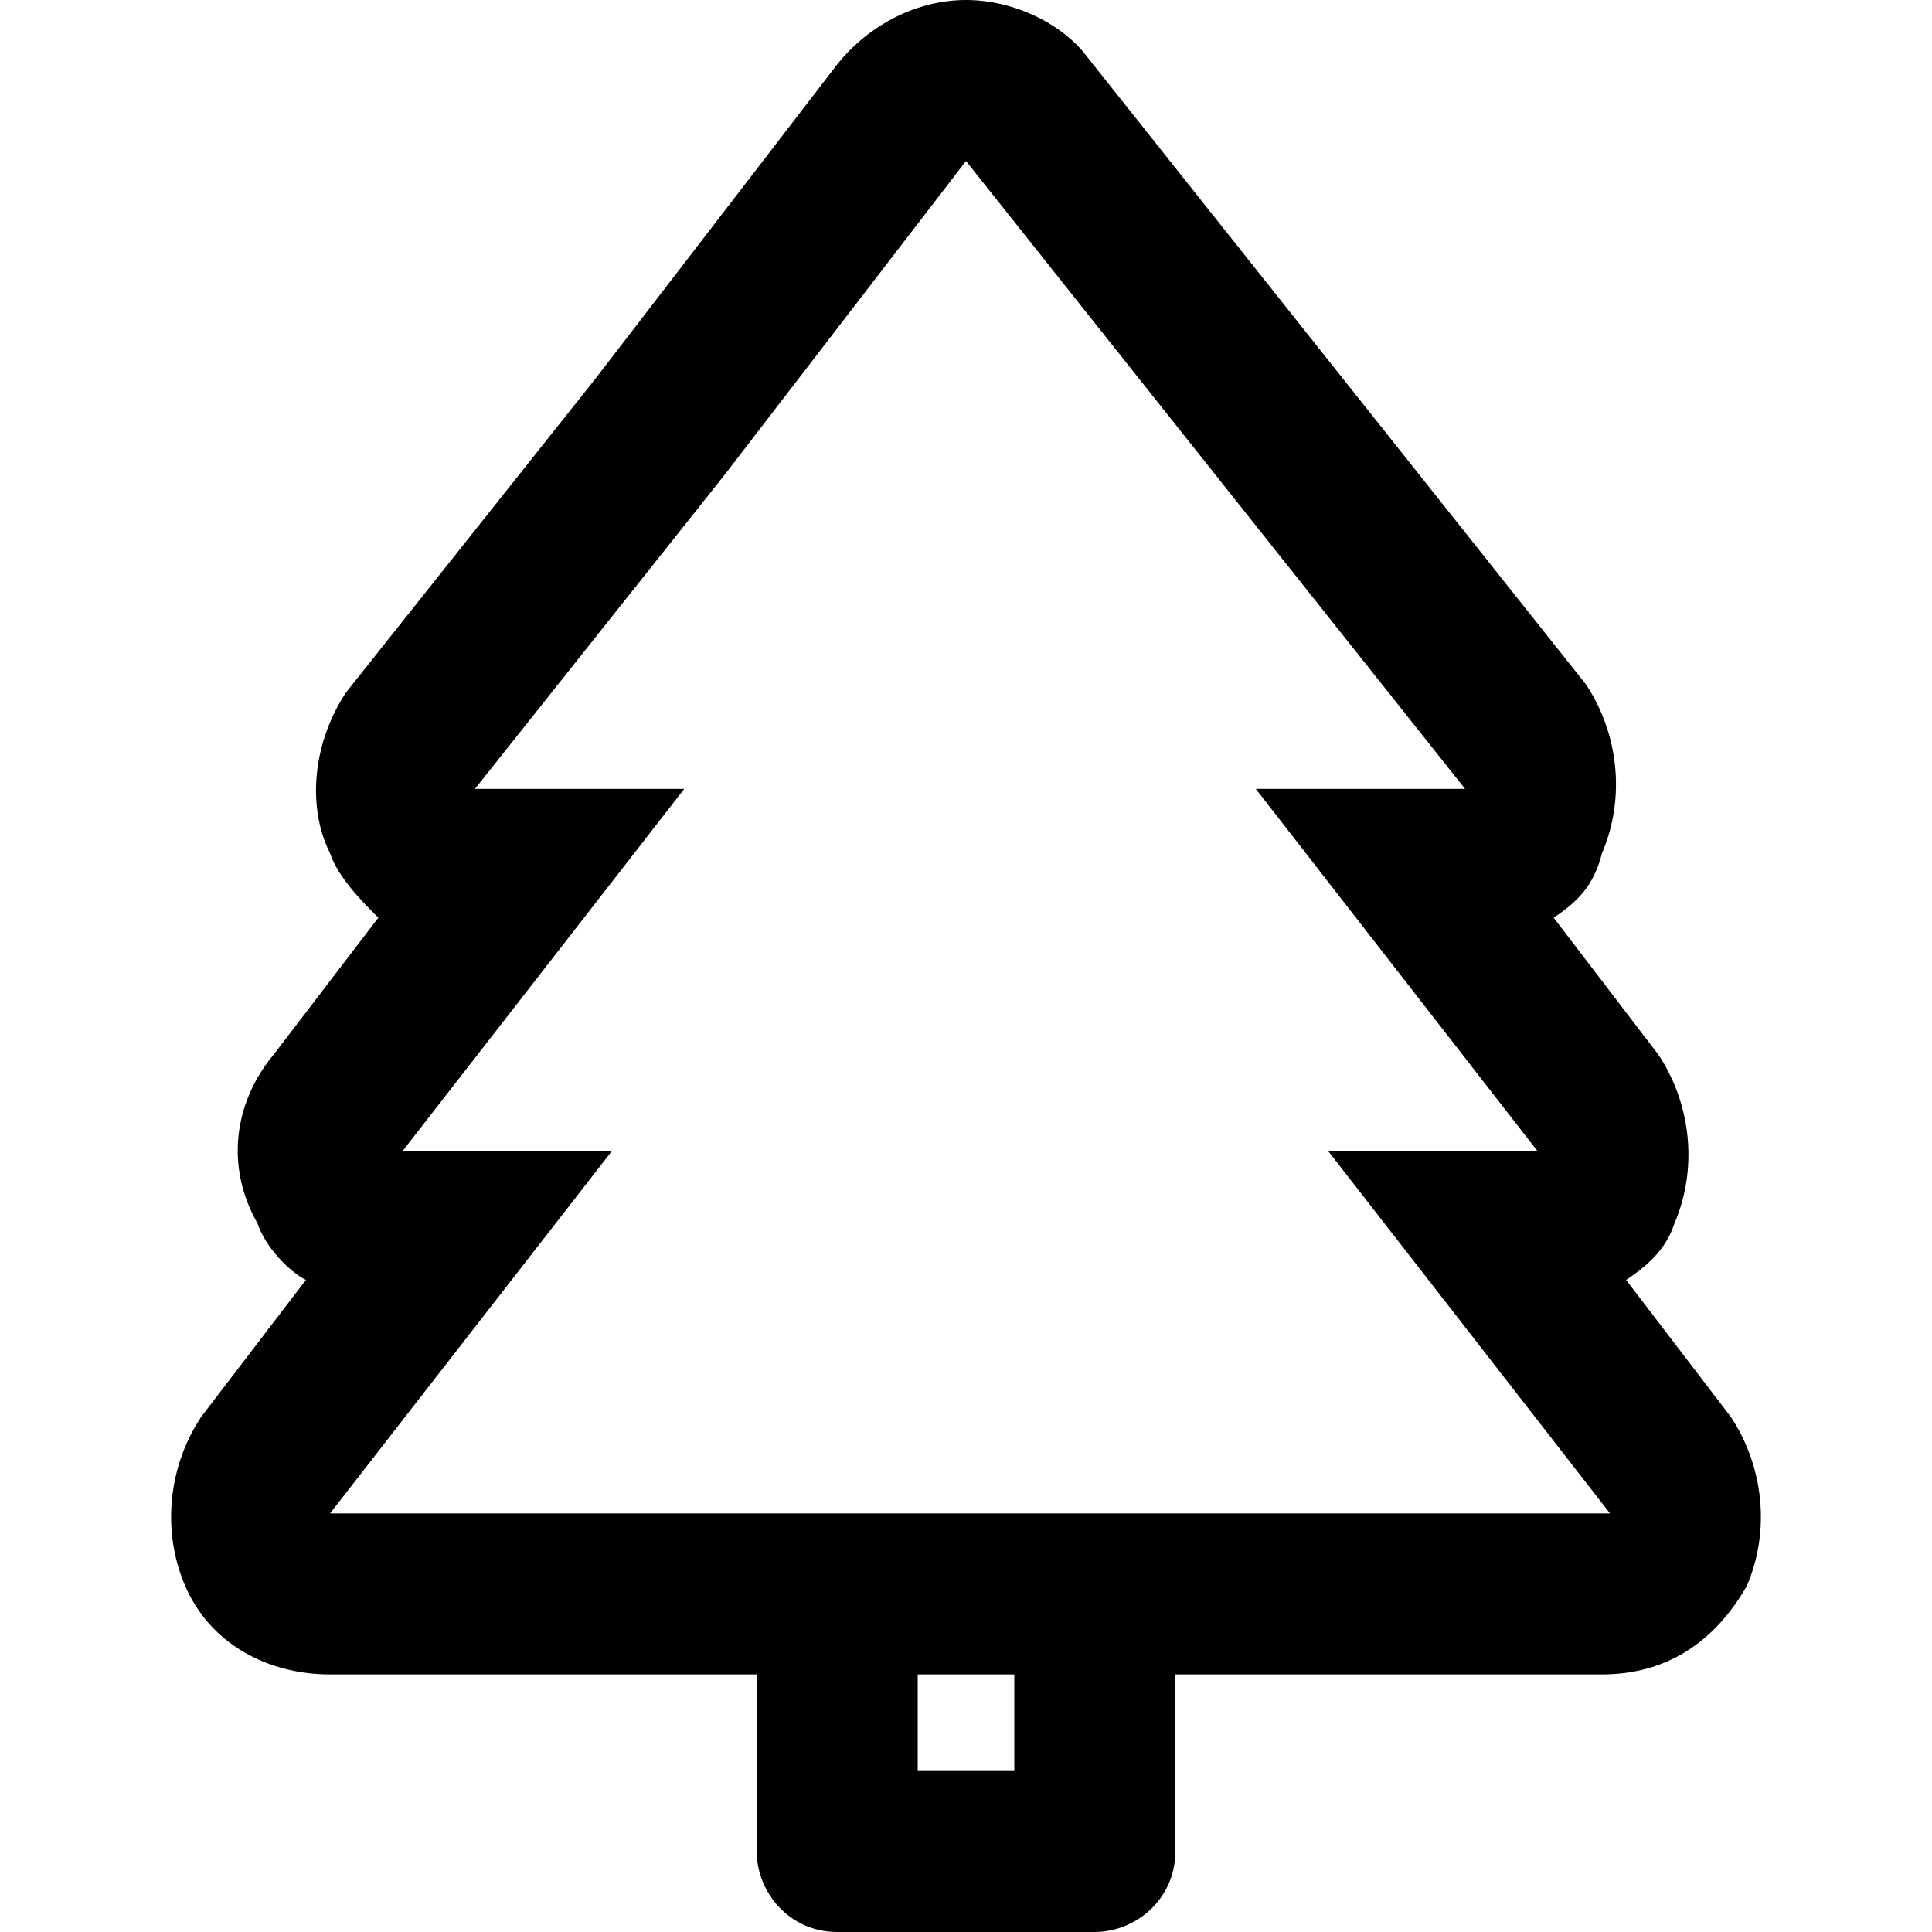 <?xml version="1.0" encoding="utf-8"?>
<!-- Generator: Adobe Illustrator 24.3.0, SVG Export Plug-In . SVG Version: 6.00 Build 0)  -->
<svg version="1.1" id="Calque_1" xmlns="http://www.w3.org/2000/svg" xmlns:xlink="http://www.w3.org/1999/xlink" x="0px" y="0px"
	 viewBox="0 0 24 24" style="enable-background:new 0 0 24 24;" xml:space="preserve">
<path d="M21.5,17.6l-1.3-1.7c0.3-0.2,0.5-0.4,0.6-0.7c0.3-0.7,0.2-1.5-0.2-2.1l-1.3-1.7c0.3-0.2,0.5-0.4,0.6-0.8
	c0.3-0.7,0.2-1.5-0.2-2.1l-3.1-3.9l-3.1-3.9C13.2,0.3,12.6,0,12,0c-0.6,0-1.2,0.3-1.6,0.8L7.4,4.7L4.3,8.6C3.9,9.2,3.8,10,4.1,10.6
	c0.1,0.3,0.4,0.6,0.6,0.8l-1.3,1.7c-0.5,0.6-0.6,1.4-0.2,2.1c0.1,0.3,0.4,0.6,0.6,0.7l-1.3,1.7C2.1,18.2,2,19,2.3,19.7
	c0.3,0.7,1,1.1,1.8,1.1h5.3V23c0,0.5,0.4,1,1,1h3.2c0.5,0,1-0.4,1-1v-2.2h5.3c0.8,0,1.4-0.4,1.8-1.1C22,19,21.9,18.2,21.5,17.6z
	 M12.6,22h-1.2v-1.2H12h0.6V22z M12,18.8H4.1l3.5-4.5H5l3.5-4.5l0,0H5.9l3.1-3.9L12,2l3.1,3.9l3.1,3.9h-2.6l0,0l3.5,4.5h-2.6
	l3.5,4.5H12z"/>
</svg>
